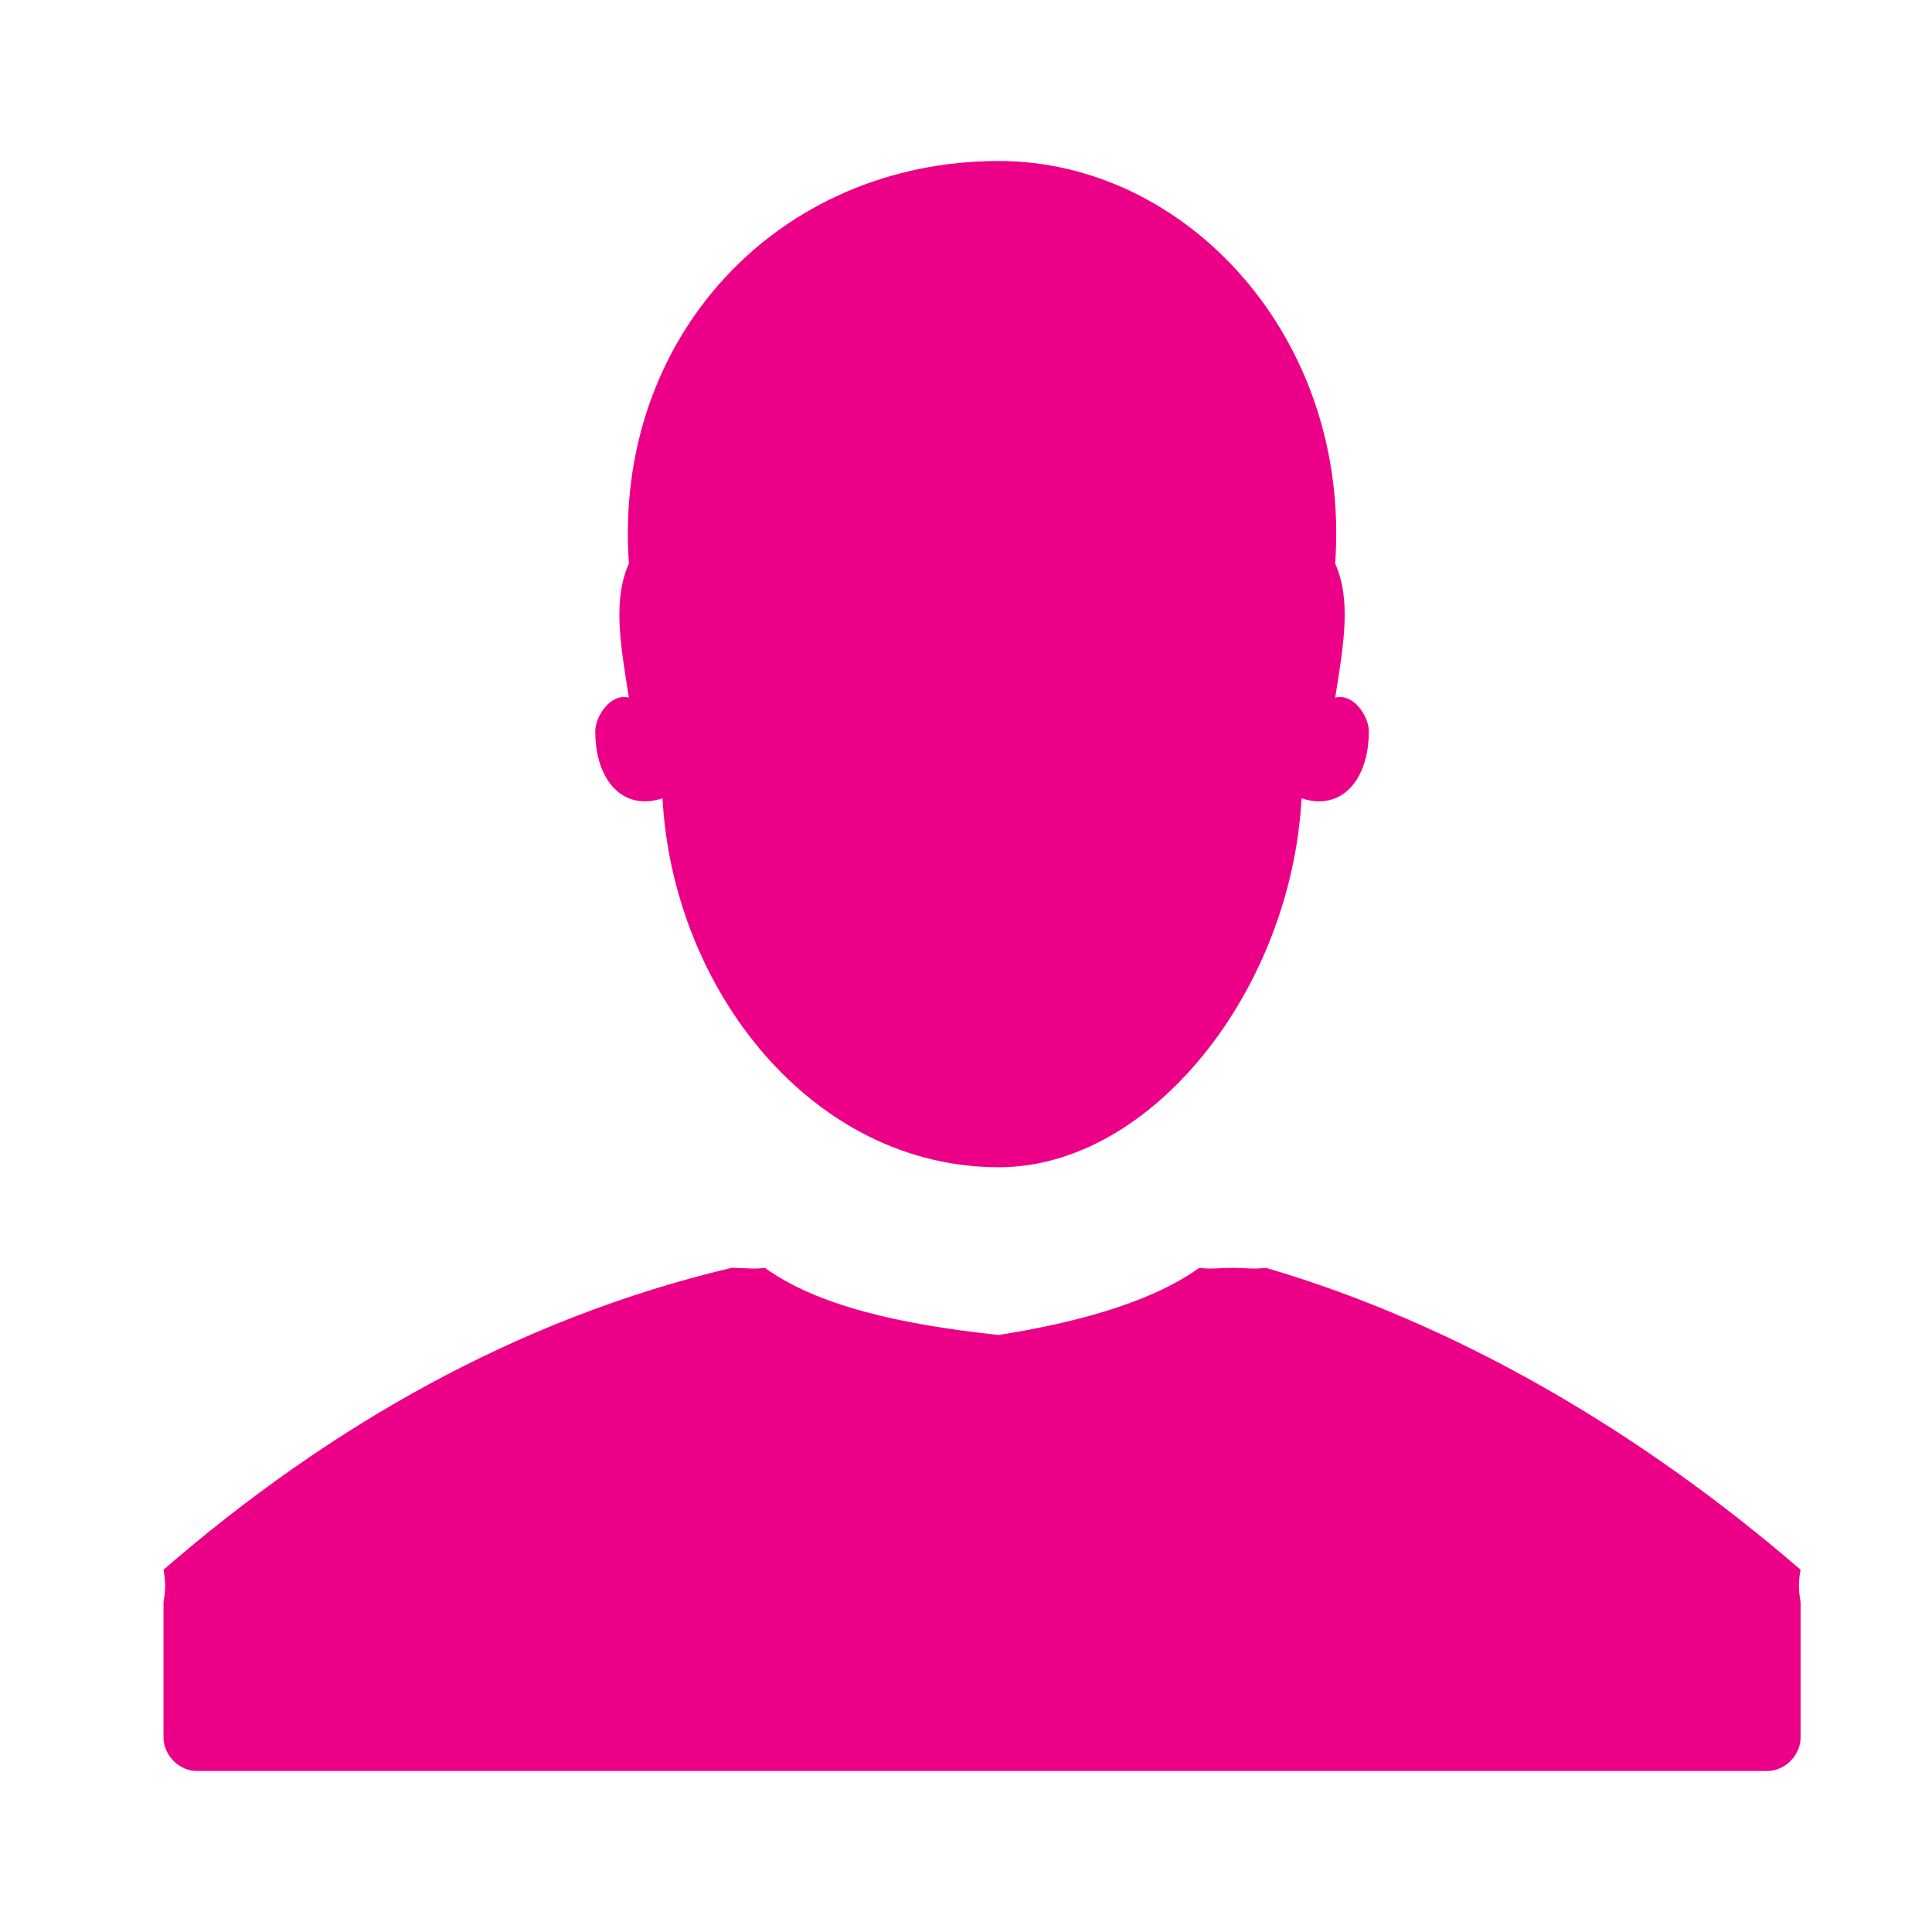 <?xml version="1.0" encoding="UTF-8" standalone="no"?>
<svg width="72px" height="72px" viewBox="0 0 72 72" version="1.1" xmlns="http://www.w3.org/2000/svg" xmlns:xlink="http://www.w3.org/1999/xlink" xmlns:sketch="http://www.bohemiancoding.com/sketch/ns">
    <title>person</title>
    <description>Created with Sketch (http://www.bohemiancoding.com/sketch)</description>
    <defs></defs>
    <g id="Page-1" stroke="none" stroke-width="1" fill="none" fill-rule="evenodd" sketch:type="MSPage">
        <g id="person" sketch:type="MSArtboardGroup" fill="#ED0088">
            <path d="M22.184,27.25 C22.184,29.113 23.239,30.238 24.69,29.75 C24.555,30.238 24.568,30.236 24.69,29.75 C25.069,36.866 30.259,43.5 37.224,43.5 C42.935,43.5 48.125,36.866 48.505,29.75 C48.628,30.236 48.641,30.238 48.505,29.75 C49.956,30.238 51.012,29.113 51.012,27.25 C51.012,26.697 50.438,25.819 49.758,26 C50.093,23.938 50.353,22.344 49.758,21 C50.353,12.575 44.196,6 37.224,6 C28.999,6 22.842,12.575 23.437,21 C22.842,22.344 23.105,23.938 23.437,26 C22.758,25.819 22.184,26.697 22.184,27.25 Z M67.103,58.5 C61.097,53.312 54.24,49.321 47.182,47.25 C46.678,47.308 46.468,47.25 45.937,47.25 C45.371,47.25 45.163,47.306 44.692,47.25 C42.749,48.647 39.696,49.358 37.221,49.75 C33.5,49.358 30.446,48.647 28.505,47.25 C28.03,47.306 27.822,47.25 27.26,47.25 C27.025,47.25 26.927,47.263 27.26,47.25 C19.262,49.142 12.228,53.183 6.093,58.5 C6.233,59.218 6.093,59.561 6.093,59.75 L6.093,64.75 C6.093,65.404 6.667,66 7.338,66 L65.858,66 C66.529,66 67.103,65.404 67.103,64.75 L67.103,59.75 C67.103,59.561 66.961,59.218 67.103,58.5 Z" id="Fill-1" sketch:type="MSShapeGroup"></path>
        </g>
    </g>
</svg>